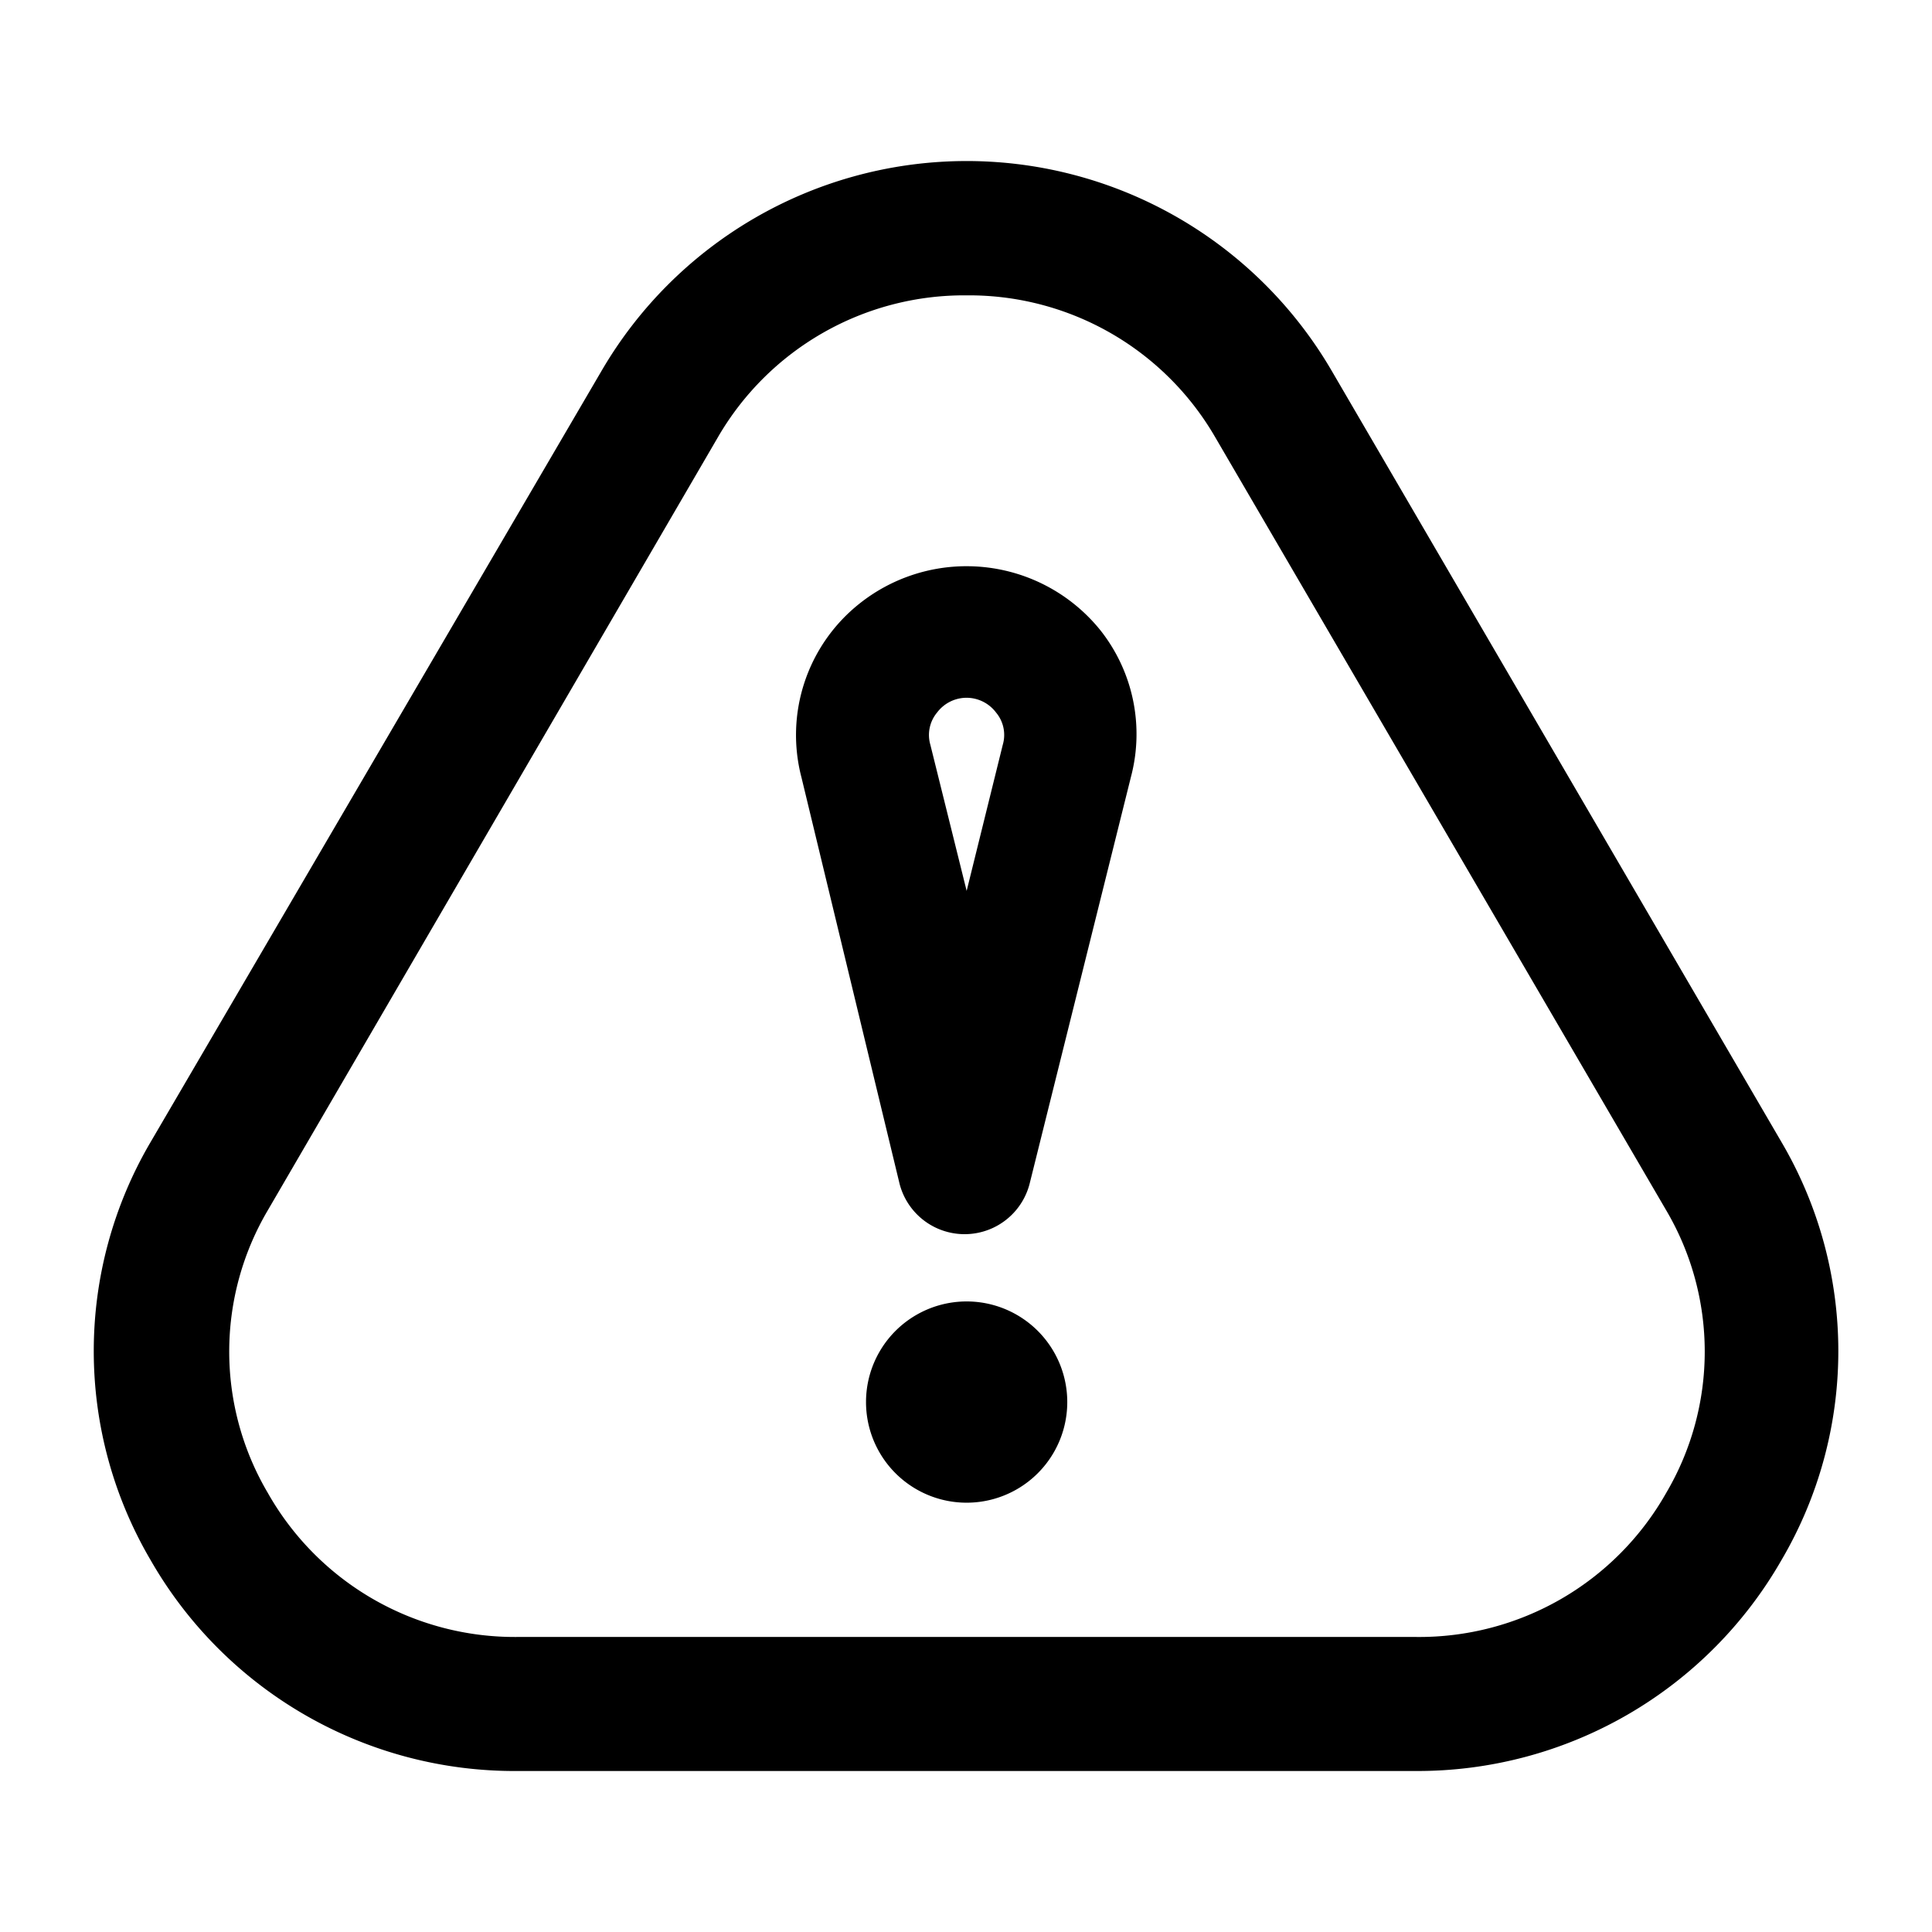 <svg width="24" height="24" version="1.1" viewBox="0 0 24 24" xmlns="http://www.w3.org/2000/svg">
  <path d="m11.934 2.001a5.25 5.25 0 0 0-4.459 2.602l-5.607 9.589a5.126 5.126 0 0 0 0 5.183 5.209 5.209 0 0 0 4.558 2.625h11.164a5.21 5.21 0 0 0 4.543-2.625 5.126 5.126 0 0 0 0-5.183l-5.592-9.589a5.25 5.25 0 0 0-4.607-2.602zm0.074 1.668a3.533 3.533 0 0 1 3.09 1.766l5.601 9.601a3.458 3.458 0 0 1 0 3.508 3.525 3.525 0 0 1-3.107 1.791h-11.168a3.524 3.524 0 0 1-3.098-1.791 3.454 3.454 0 0 1 0-3.508l5.59-9.601a3.536 3.536 0 0 1 3.092-1.766zm0.035 3.365a2.134 2.134 0 0 0-1.367 0.465 2.084 2.084 0 0 0-0.719 2.162l1.217 5.041a0.834 0.834 0 0 0 1.617 0l1.258-5.051c0.167-0.631 0.028-1.303-0.375-1.816a2.134 2.134 0 0 0-1.631-0.801zm-0.066 1.635a0.459 0.459 0 0 1 0.396 0.182 0.433 0.433 0 0 1 0.084 0.4l-0.449 1.816-0.451-1.816a0.436 0.436 0 0 1 0.084-0.4 0.459 0.459 0 0 1 0.336-0.182zm0.031 7.498a1.25 1.25 0 1 0 0 2.5 1.25 1.25 0 0 0 0-2.5z" stroke-width=".774"/>
</svg>
